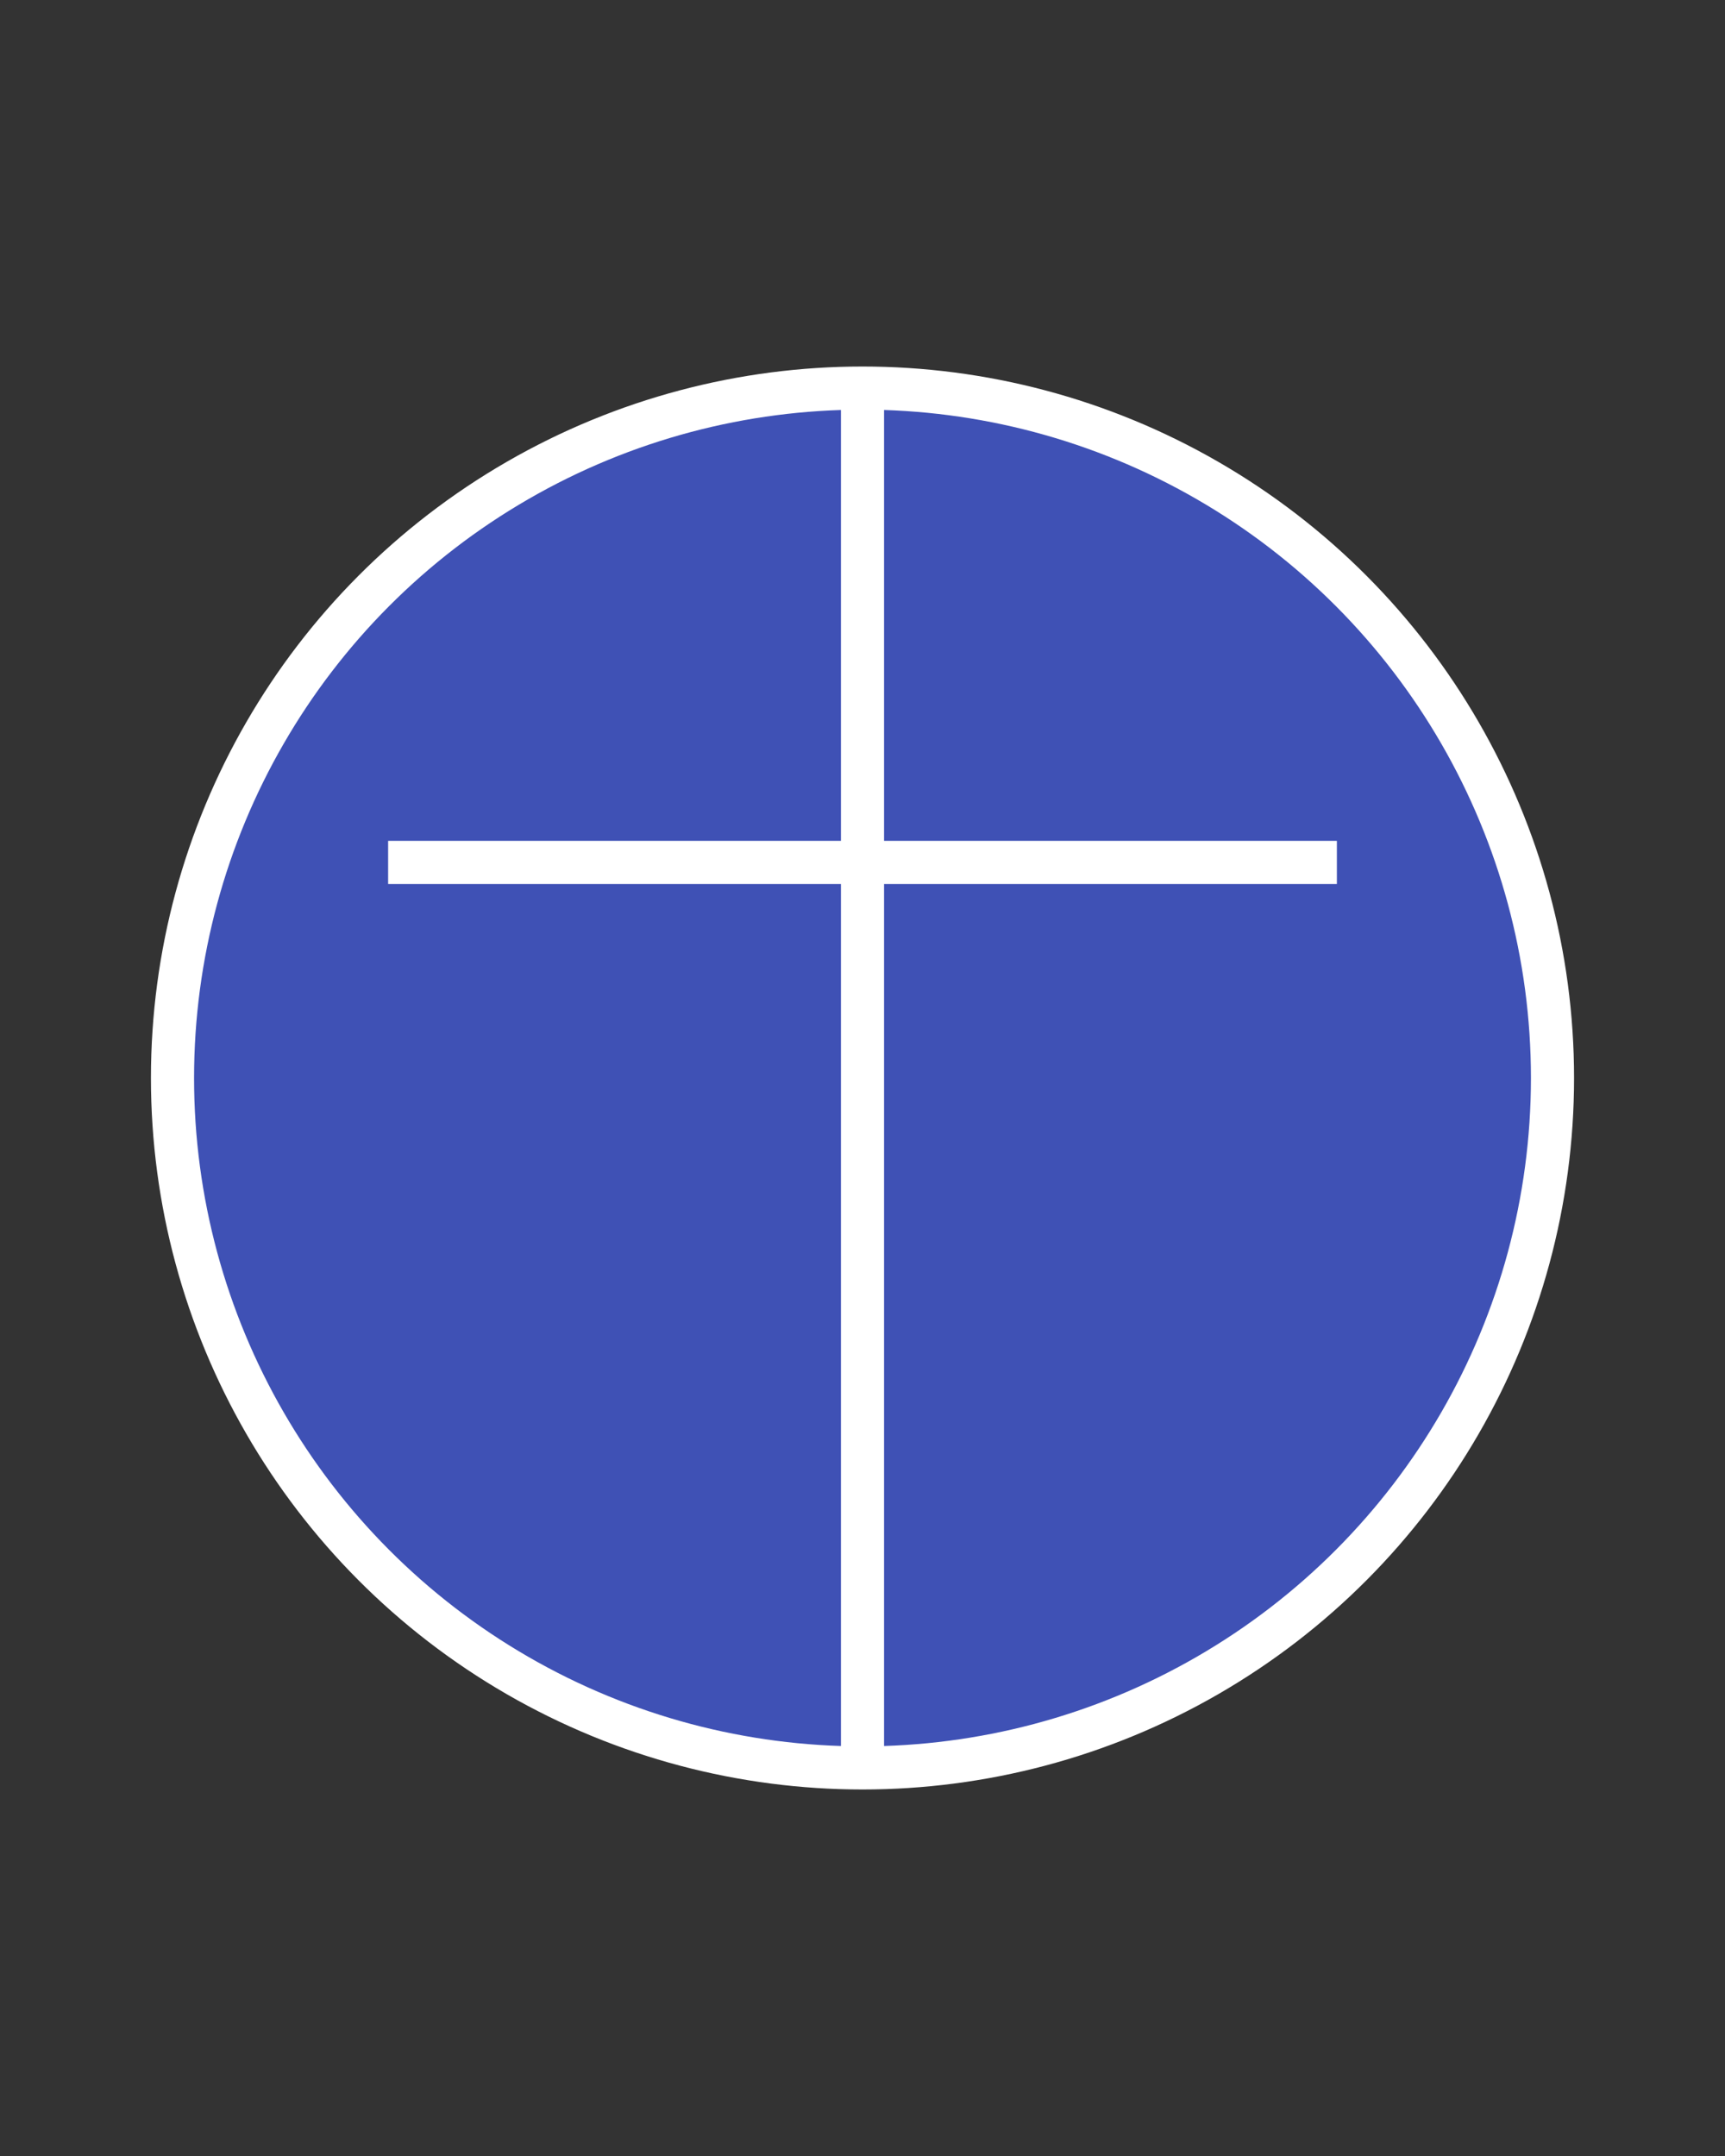 <svg height="250" viewbox="0 0 200 250" width="200" xmlns="http://www.w3.org/2000/svg">
<rect width="100%" height="100%" fill="#333333" stroke="none"/>
<circle cx="100" cy="125" fill="#3f51b5" r="80" stroke="#ffffff" stroke-width="5"></circle>
<line stroke="#ffffff" stroke-width="5" x1="100" x2="100" y1="45" y2="205"></line>
<line stroke="#ffffff" stroke-width="5" x1="45" x2="155" y1="100" y2="100"></line>
</svg>